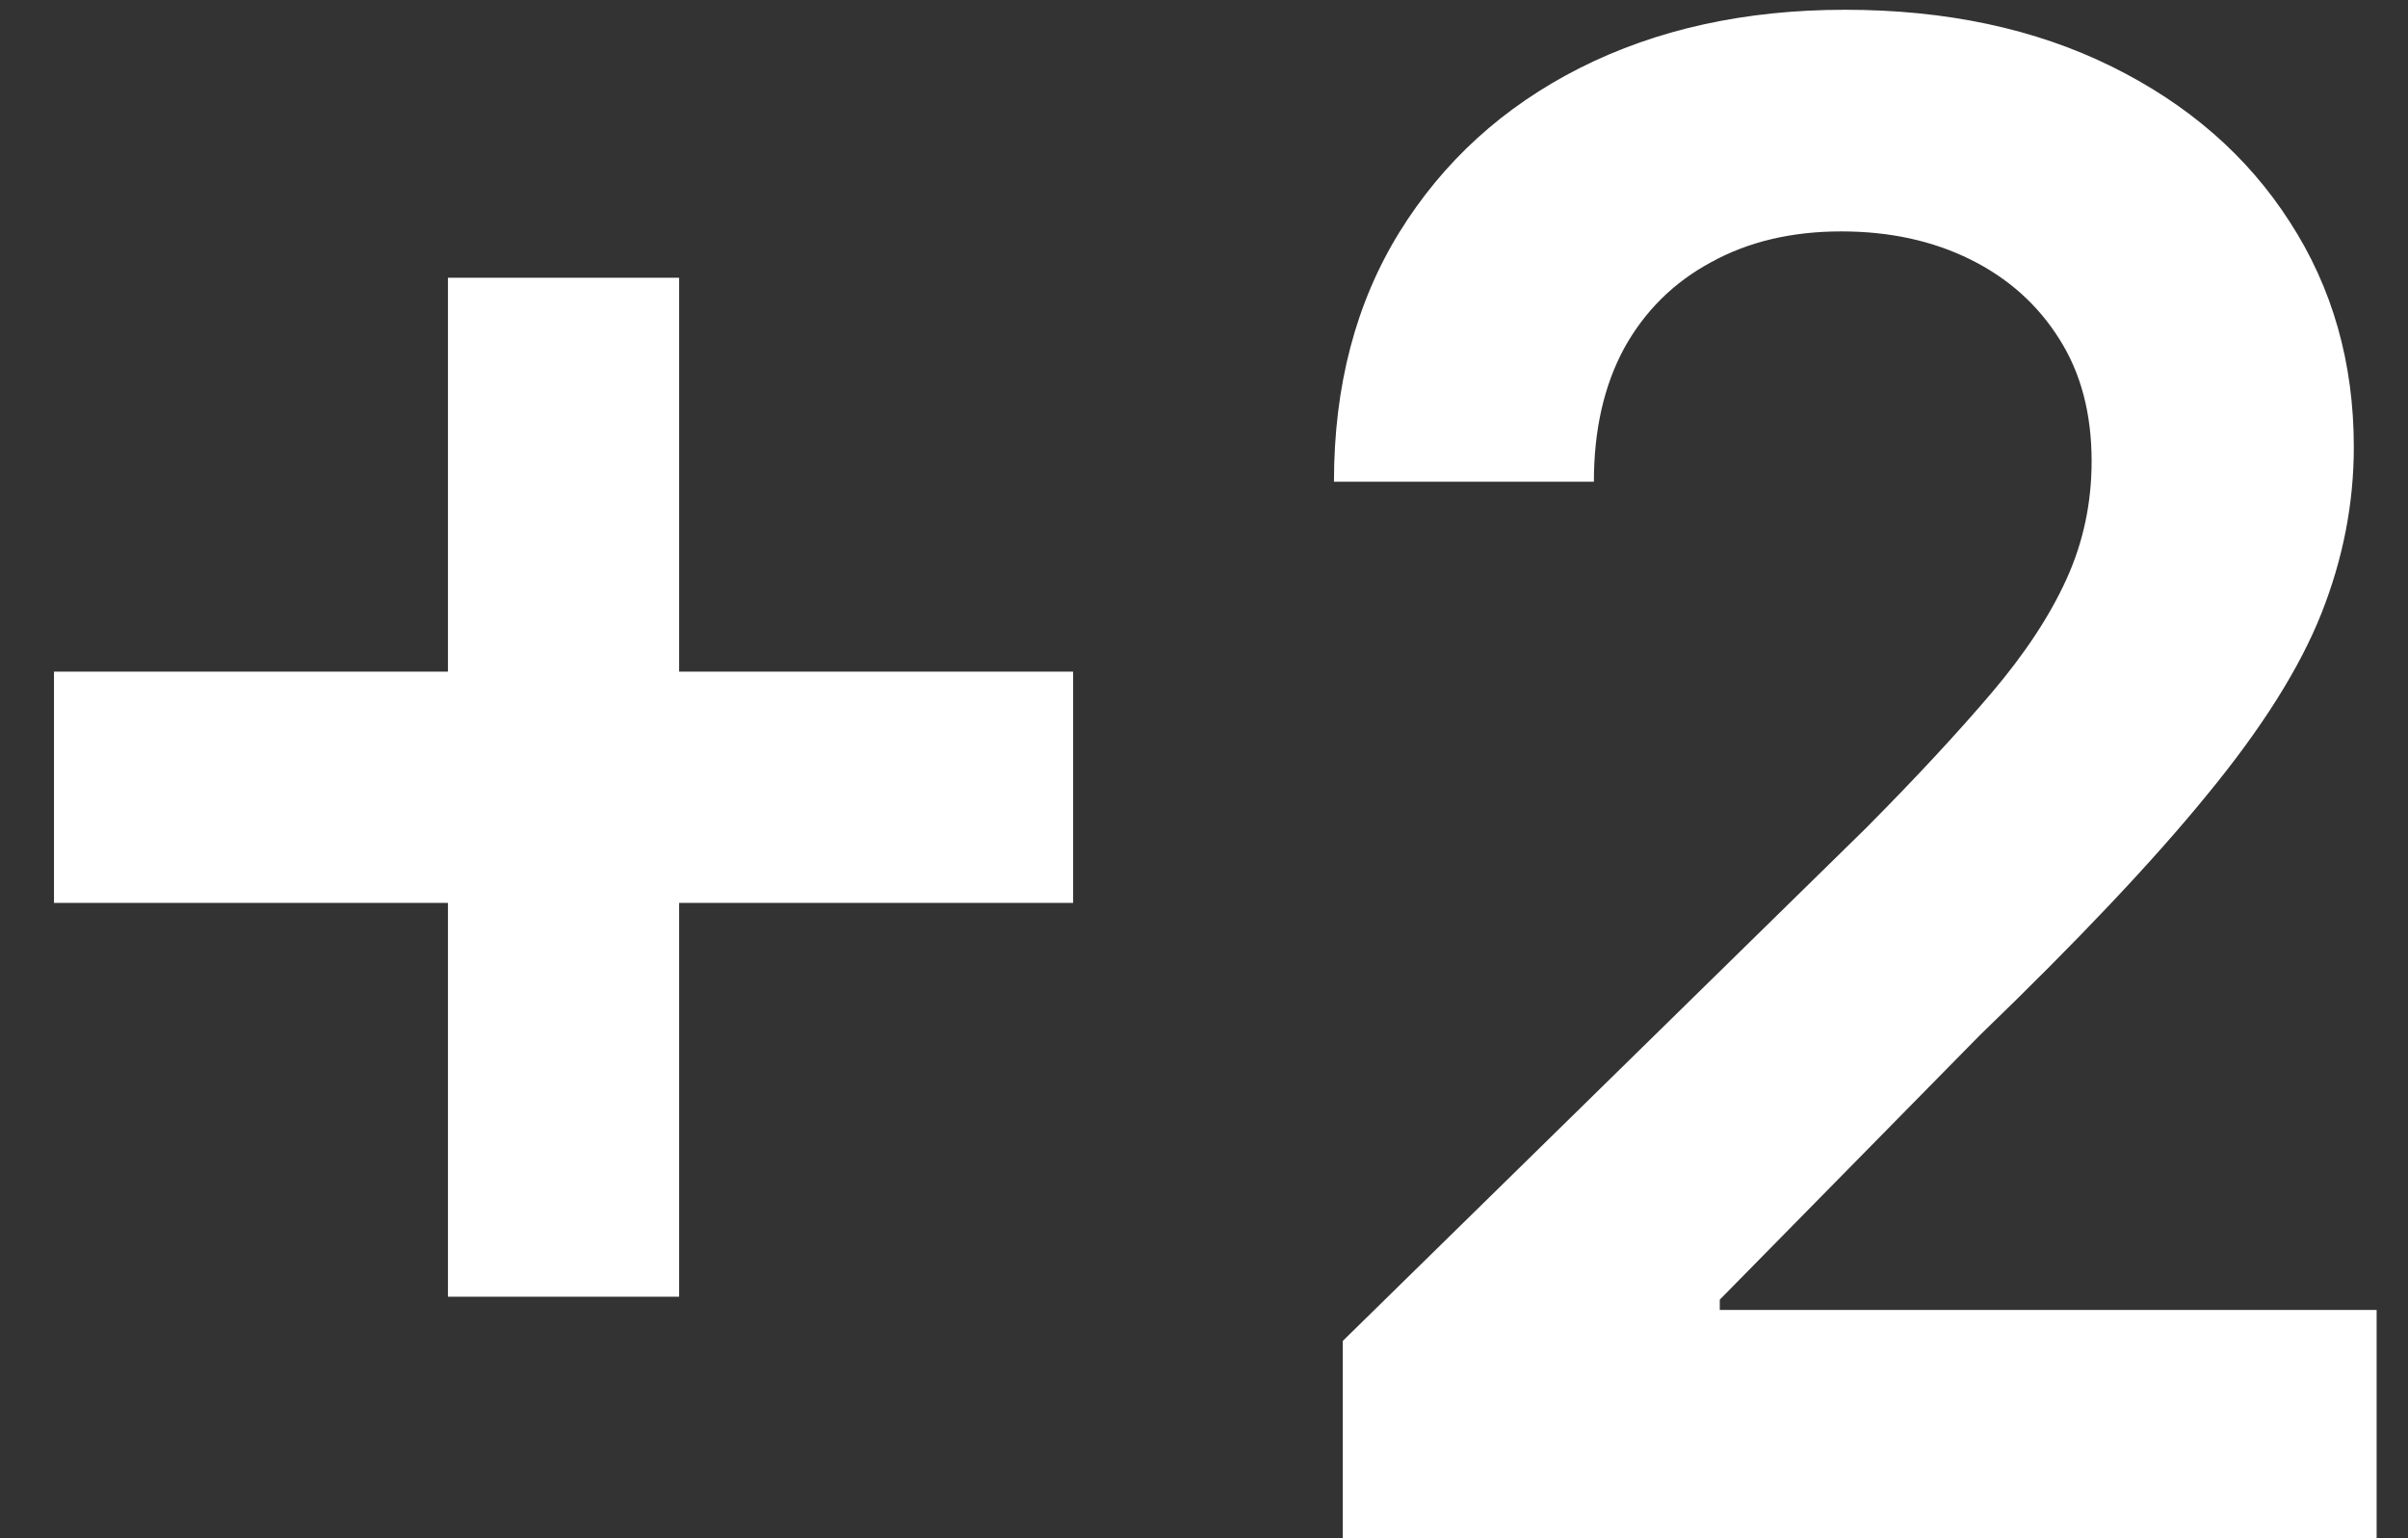 <svg width="36" height="23" viewBox="0 0 36 23" fill="none" xmlns="http://www.w3.org/2000/svg">
<rect x="0" y="0" width="36" height="23" fill="#333333" stroke="none"/>
<path d="M6.697 19.389V4.153H10.153V19.389H6.697ZM0.807 13.5V10.043H16.043V13.5H0.807ZM20.075 23V20.05L27.902 12.377C28.651 11.621 29.274 10.949 29.773 10.362C30.272 9.775 30.647 9.206 30.896 8.656C31.146 8.105 31.27 7.518 31.27 6.895C31.27 6.183 31.109 5.574 30.786 5.067C30.463 4.553 30.019 4.157 29.454 3.878C28.889 3.599 28.247 3.46 27.528 3.46C26.786 3.46 26.137 3.614 25.579 3.922C25.021 4.223 24.588 4.652 24.28 5.21C23.979 5.768 23.829 6.432 23.829 7.203H19.943C19.943 5.772 20.269 4.528 20.922 3.471C21.576 2.414 22.475 1.596 23.62 1.016C24.772 0.436 26.093 0.146 27.583 0.146C29.095 0.146 30.423 0.429 31.568 0.994C32.713 1.559 33.601 2.333 34.232 3.317C34.87 4.3 35.19 5.423 35.19 6.685C35.19 7.529 35.028 8.359 34.705 9.173C34.382 9.988 33.813 10.891 32.999 11.881C32.192 12.872 31.058 14.072 29.597 15.481L25.711 19.433V19.587H35.531V23H20.075Z" fill="white"/>
</svg>
